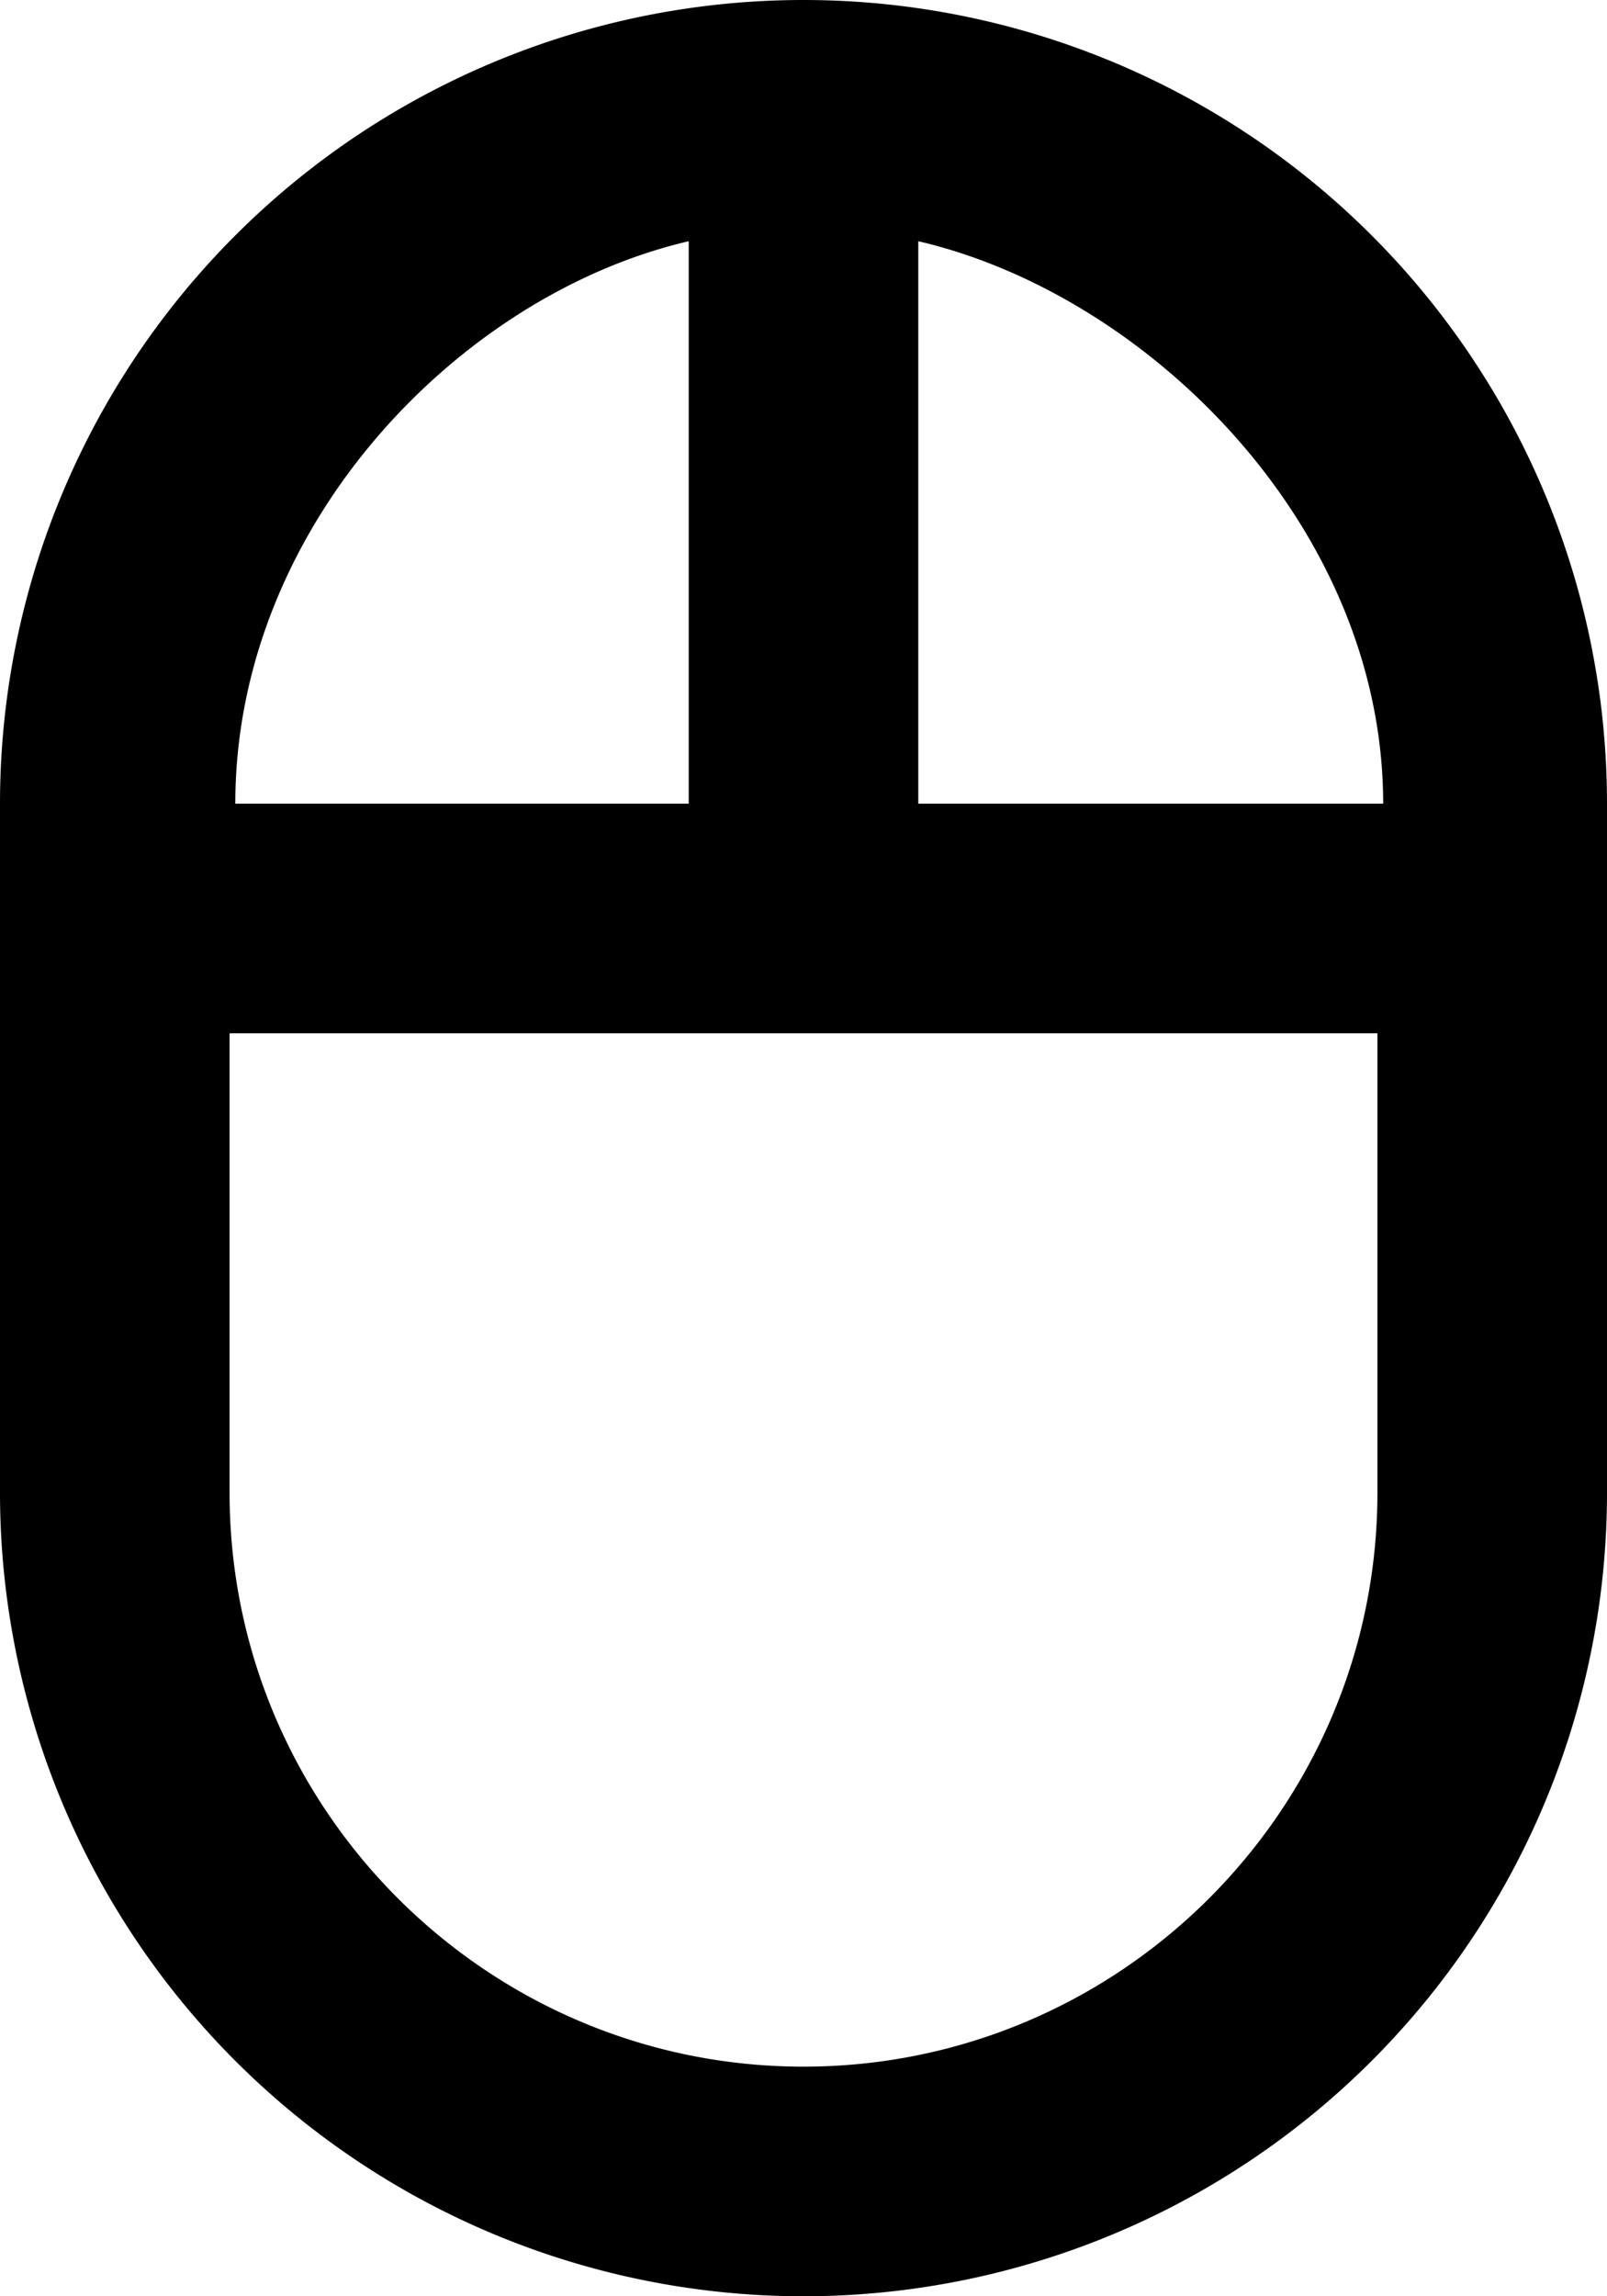 <svg viewBox="0 0 14 20" xmlns="http://www.w3.org/2000/svg" focusable="false">
  <path d="M7 18c-2.757 0-5-2.243-5-5V9h10v4c0 2.757-2.243 5-5 5M6 2.101V7H2.05C2.05 4.585 4 2.566 6 2.101M12.05 7H8V2.101c2 .465 4.05 2.484 4.05 4.899M7 0a7 7 0 00-7 7v6a7 7 0 1014 0V7a7 7 0 00-7-7" fill-rule="evenodd"/>
</svg>
